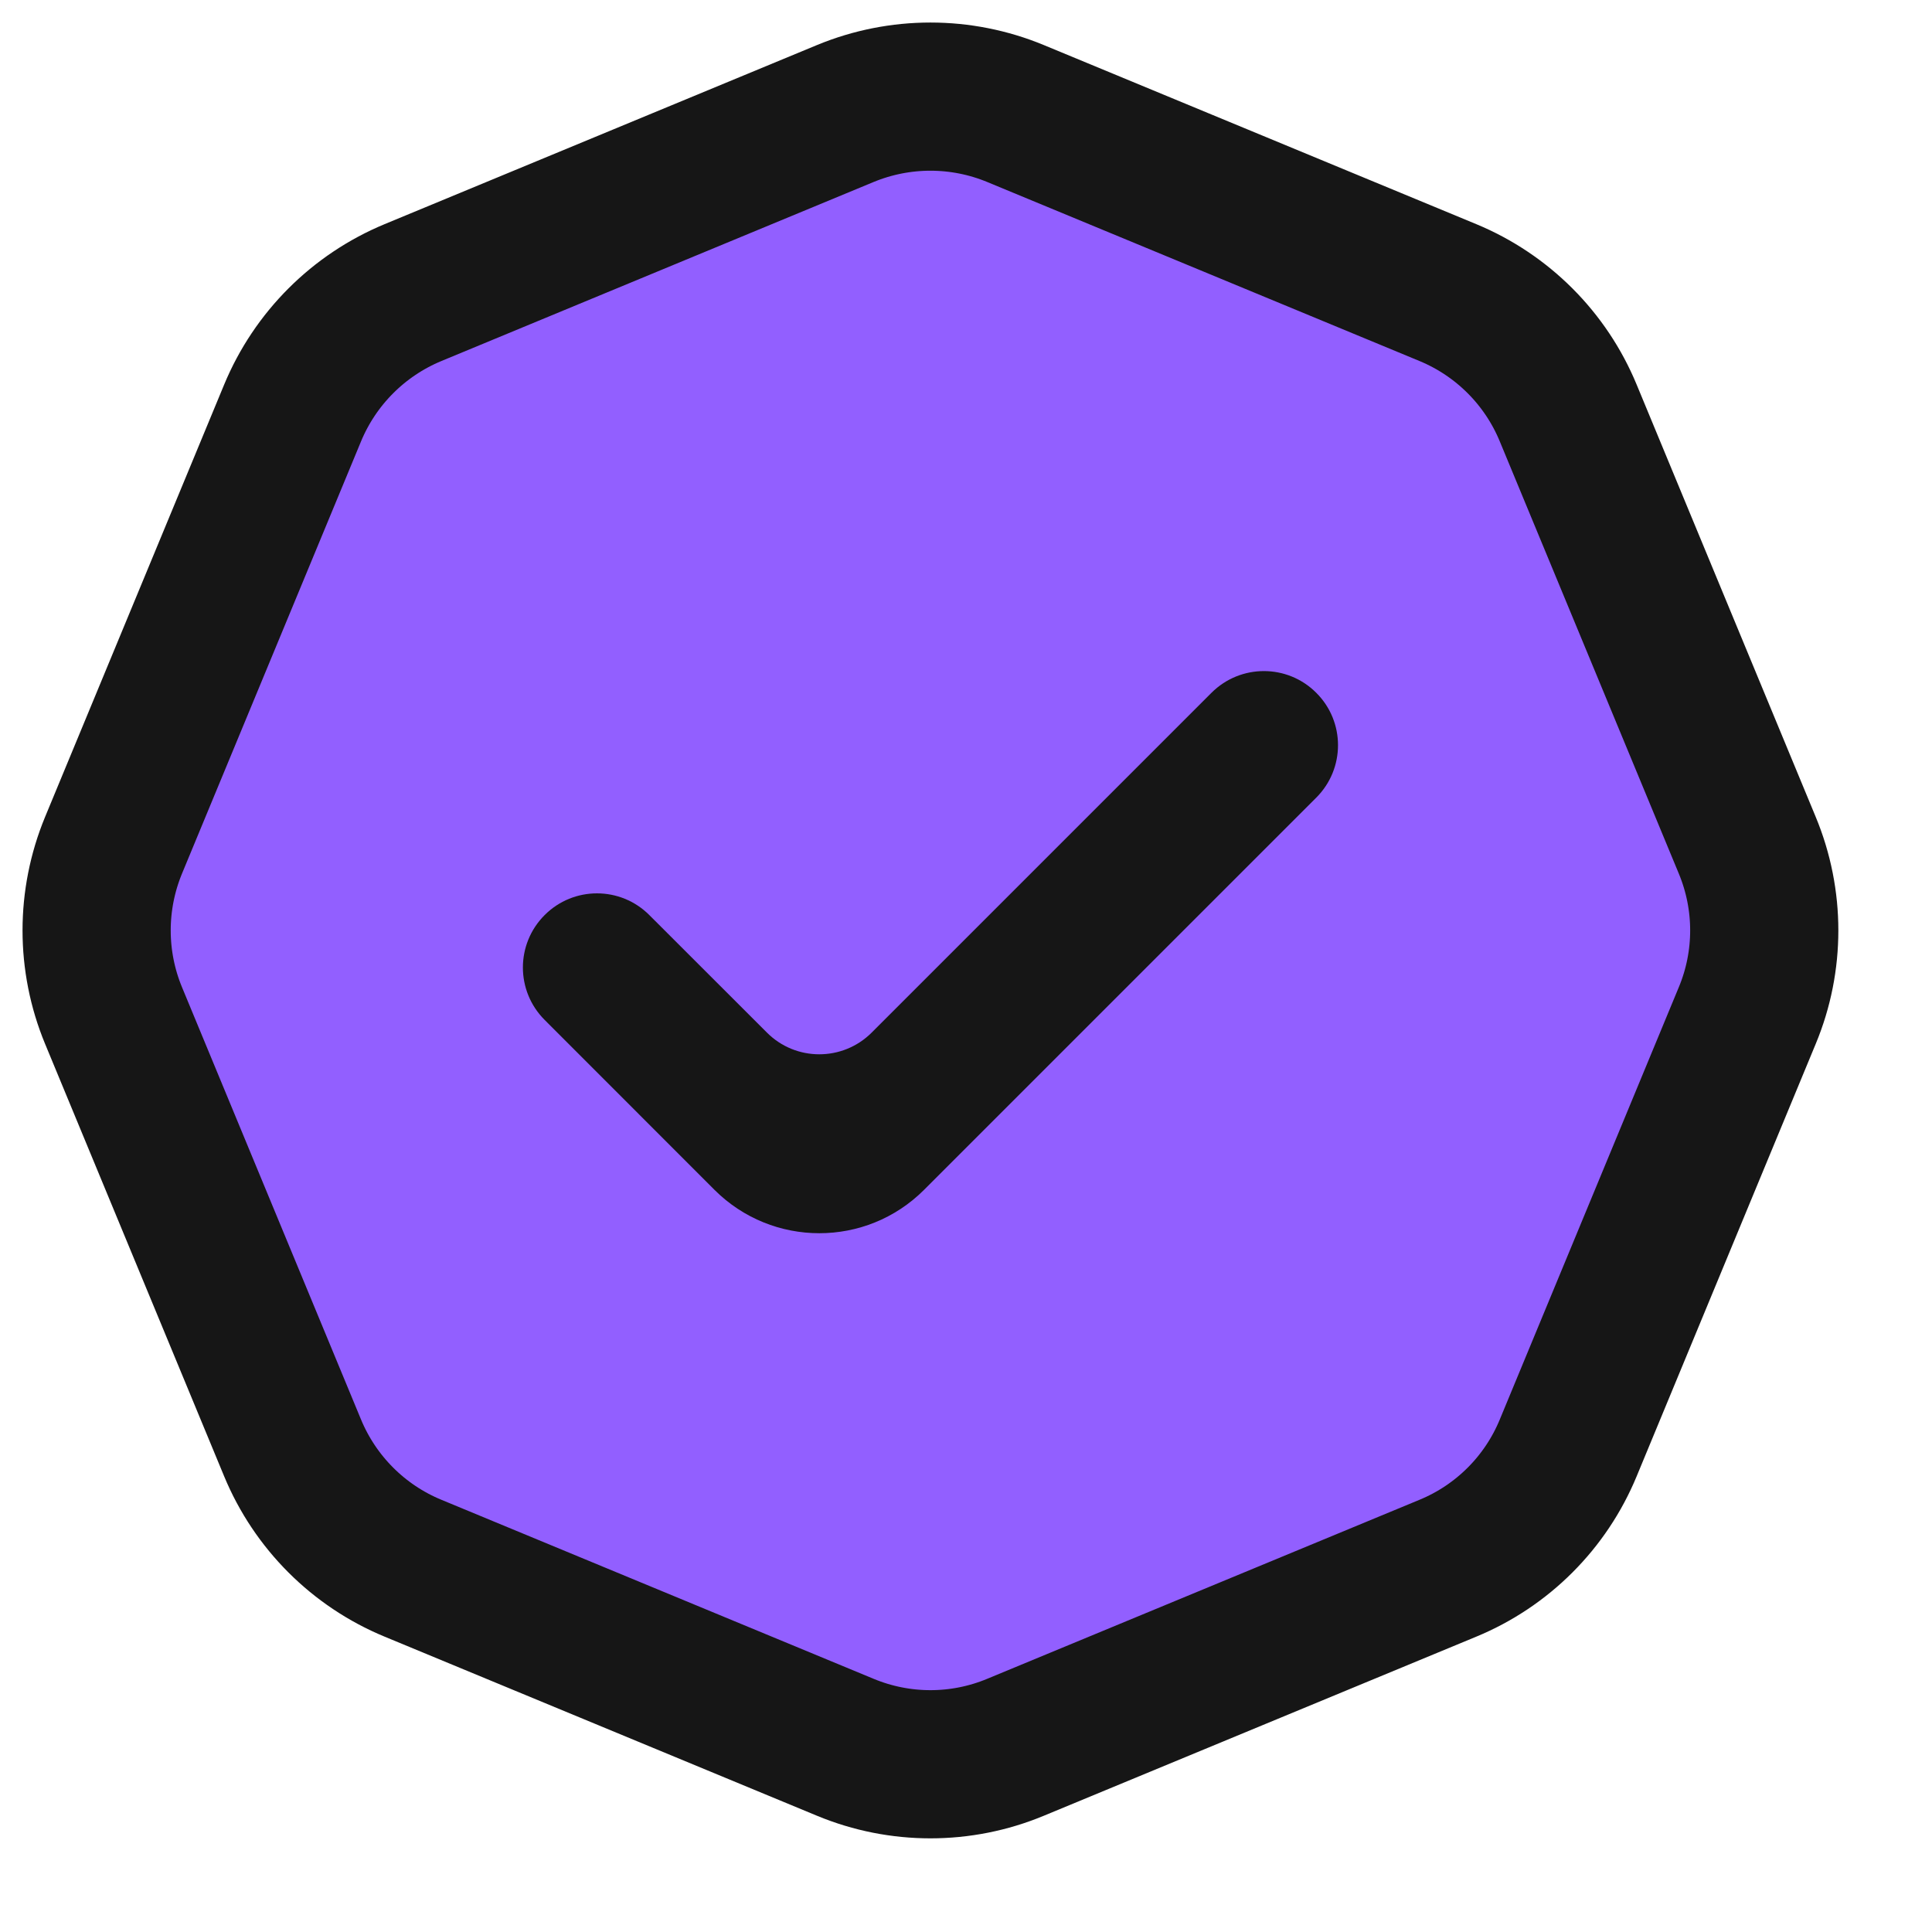 <svg width="20" height="20" viewBox="0 0 20 20" fill="none" xmlns="http://www.w3.org/2000/svg">
<path d="M8.751 1.175C9.315 0.942 9.949 0.942 10.512 1.175L14.989 3.029C15.553 3.263 16.001 3.711 16.234 4.275L18.088 8.751C18.322 9.315 18.322 9.949 18.088 10.512L16.234 14.989C16.001 15.553 15.553 16.001 14.989 16.234L10.512 18.088C9.949 18.322 9.315 18.322 8.751 18.088L4.275 16.234C3.711 16.001 3.263 15.553 3.029 14.989L1.175 10.512C0.942 9.949 0.942 9.315 1.175 8.751L3.029 4.275C3.263 3.711 3.711 3.263 4.275 3.029L8.751 1.175Z" fill="#925FFF" stroke="#161616" stroke-width="1.534"/>
<path fill-rule="evenodd" clip-rule="evenodd" d="M13.626 7.172C13.926 7.471 13.926 7.957 13.626 8.257L9.566 12.317C8.967 12.916 7.996 12.916 7.396 12.317L5.638 10.558C5.338 10.258 5.338 9.773 5.638 9.473C5.937 9.173 6.423 9.173 6.722 9.473L7.939 10.689C8.238 10.989 8.724 10.989 9.024 10.689L12.541 7.172C12.841 6.872 13.327 6.872 13.626 7.172Z" fill="#161616"/>
</svg>
